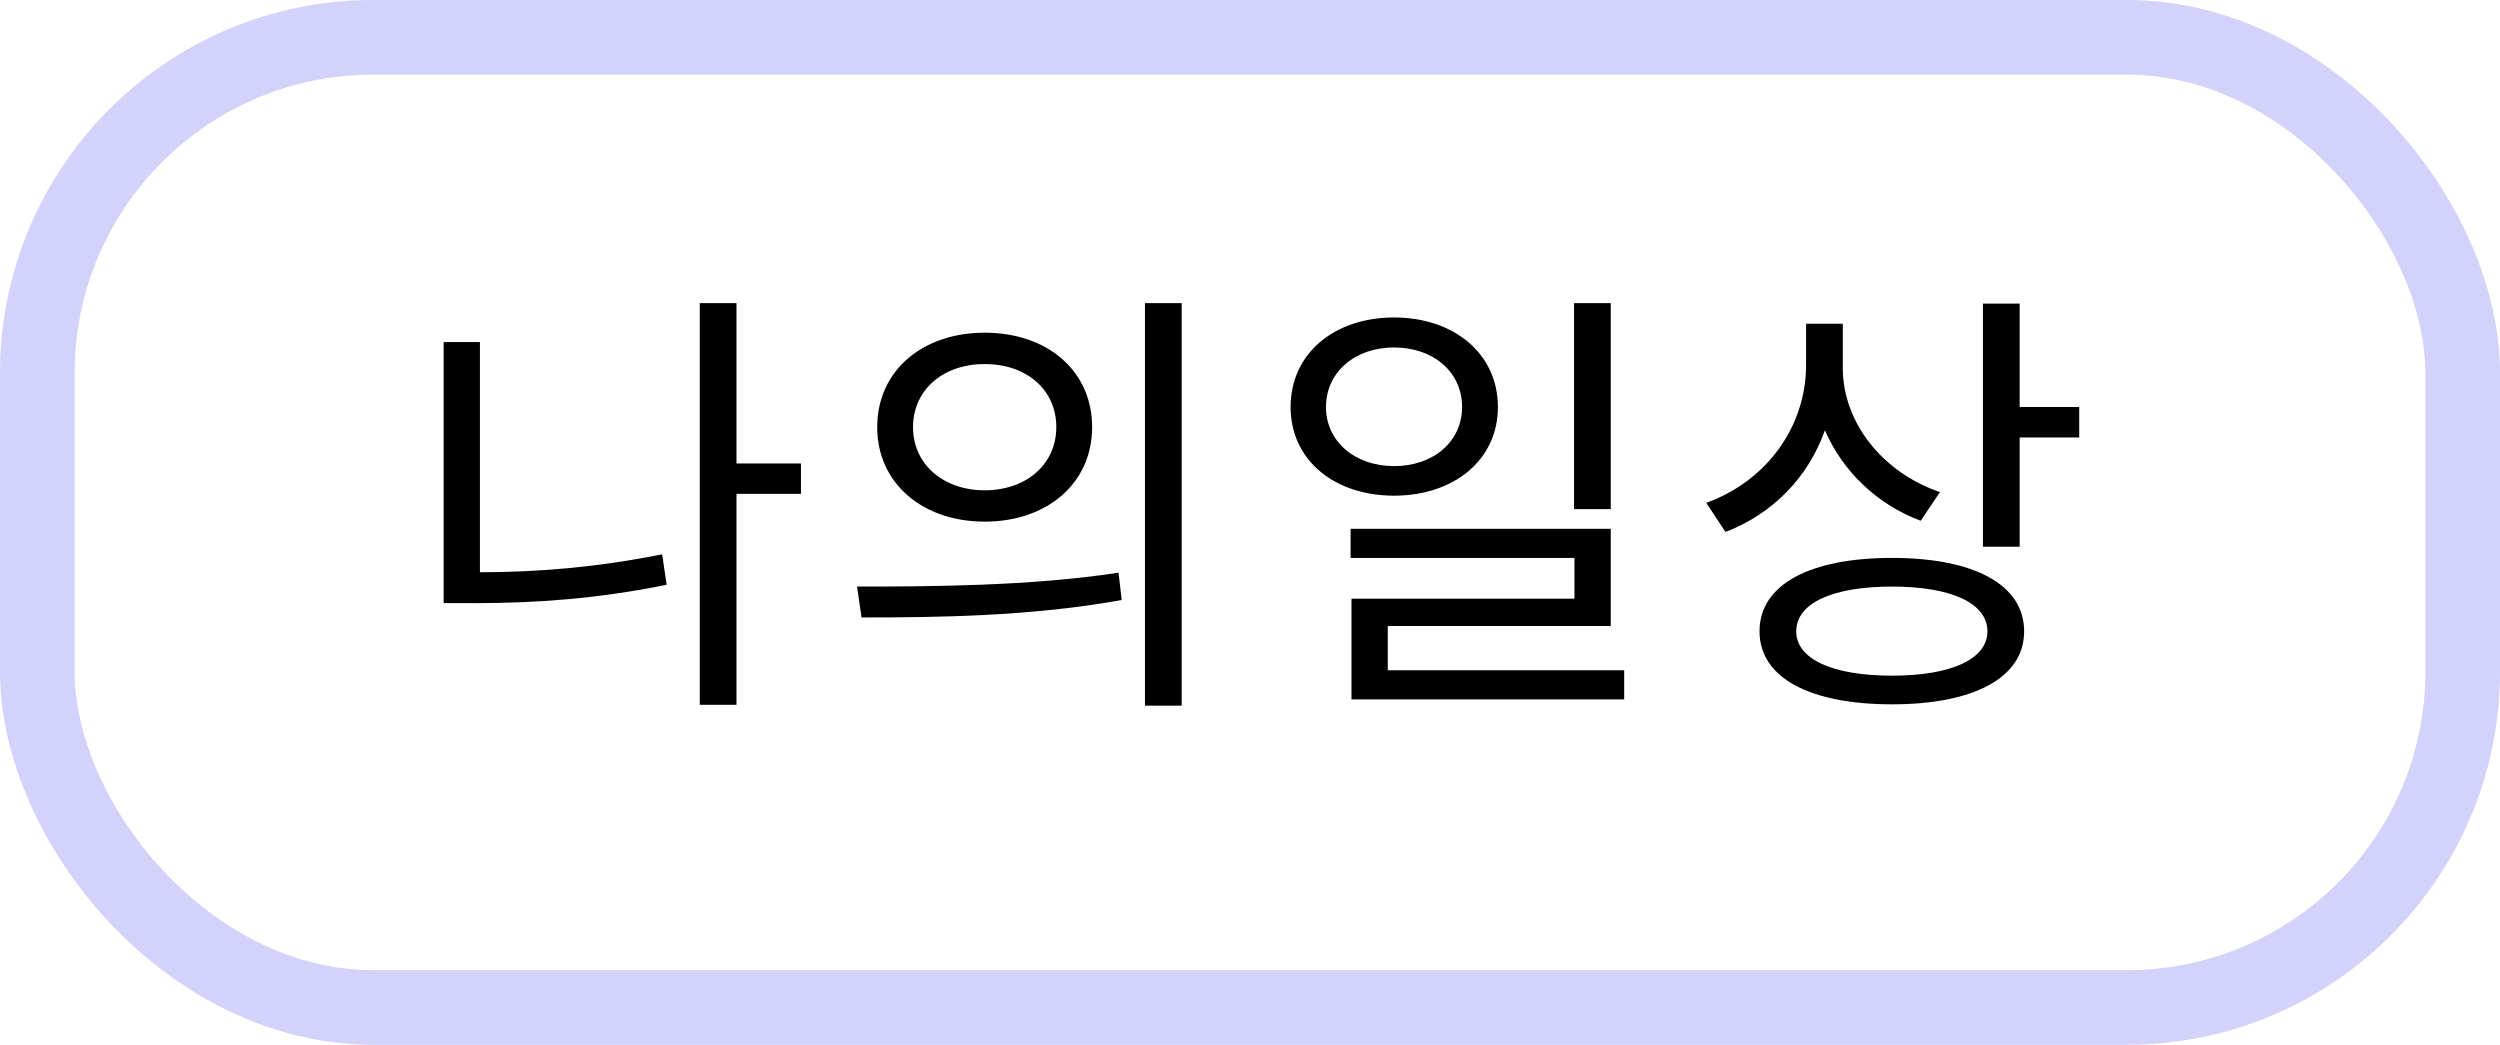 <svg width="67" height="28" viewBox="0 0 67 28" fill="none" xmlns="http://www.w3.org/2000/svg">
<path d="M12.862 9.168H11.89V16.164H12.742C14.386 16.164 16.03 16.044 17.866 15.672L17.746 14.856C16.006 15.204 14.41 15.336 12.862 15.336V9.168ZM21.466 12.42H19.738V8.124H18.754V18.888H19.738V13.236H21.466V12.42ZM26.389 8.916C24.721 8.916 23.509 9.936 23.509 11.448C23.509 12.948 24.721 13.98 26.389 13.98C28.069 13.98 29.269 12.948 29.269 11.448C29.269 9.936 28.069 8.916 26.389 8.916ZM26.389 9.756C27.505 9.756 28.309 10.44 28.309 11.448C28.309 12.444 27.505 13.14 26.389 13.14C25.285 13.14 24.469 12.444 24.469 11.448C24.469 10.44 25.285 9.756 26.389 9.756ZM30.685 8.124V18.912H31.669V8.124H30.685ZM23.089 16.548C25.033 16.548 27.637 16.524 30.061 16.08L29.977 15.348C27.625 15.708 24.925 15.72 22.969 15.72L23.089 16.548ZM43.168 8.124H42.184V13.644H43.168V8.124ZM35.536 10.908C35.536 9.972 36.316 9.312 37.36 9.312C38.416 9.312 39.184 9.972 39.184 10.908C39.184 11.832 38.416 12.492 37.36 12.492C36.316 12.492 35.536 11.832 35.536 10.908ZM40.144 10.908C40.144 9.48 38.968 8.508 37.36 8.508C35.752 8.508 34.588 9.48 34.588 10.908C34.588 12.324 35.752 13.284 37.36 13.284C38.968 13.284 40.144 12.324 40.144 10.908ZM37.192 17.964V16.776H43.168V14.172H36.196V14.952H42.196V16.044H36.22V18.744H43.528V17.964H37.192ZM51.991 13.188C50.443 12.66 49.387 11.316 49.387 9.864V8.676H48.403V9.78C48.403 11.424 47.359 12.888 45.727 13.476L46.243 14.256C47.503 13.776 48.463 12.792 48.907 11.532C49.387 12.636 50.311 13.524 51.475 13.956L51.991 13.188ZM50.707 18.108C49.111 18.108 48.139 17.664 48.139 16.92C48.139 16.164 49.111 15.72 50.707 15.72C52.291 15.72 53.263 16.164 53.263 16.92C53.263 17.664 52.291 18.108 50.707 18.108ZM50.707 14.952C48.511 14.952 47.155 15.66 47.155 16.92C47.155 18.168 48.511 18.876 50.707 18.876C52.891 18.876 54.247 18.168 54.247 16.92C54.247 15.66 52.891 14.952 50.707 14.952ZM54.127 10.908V8.136H53.143V14.652H54.127V11.724H55.723V10.908H54.127Z" fill="black"/>
<rect x="1" y="1" width="65" height="26" rx="9" stroke="#C2C2F9" stroke-opacity="0.75" stroke-width="2"/>
</svg>
